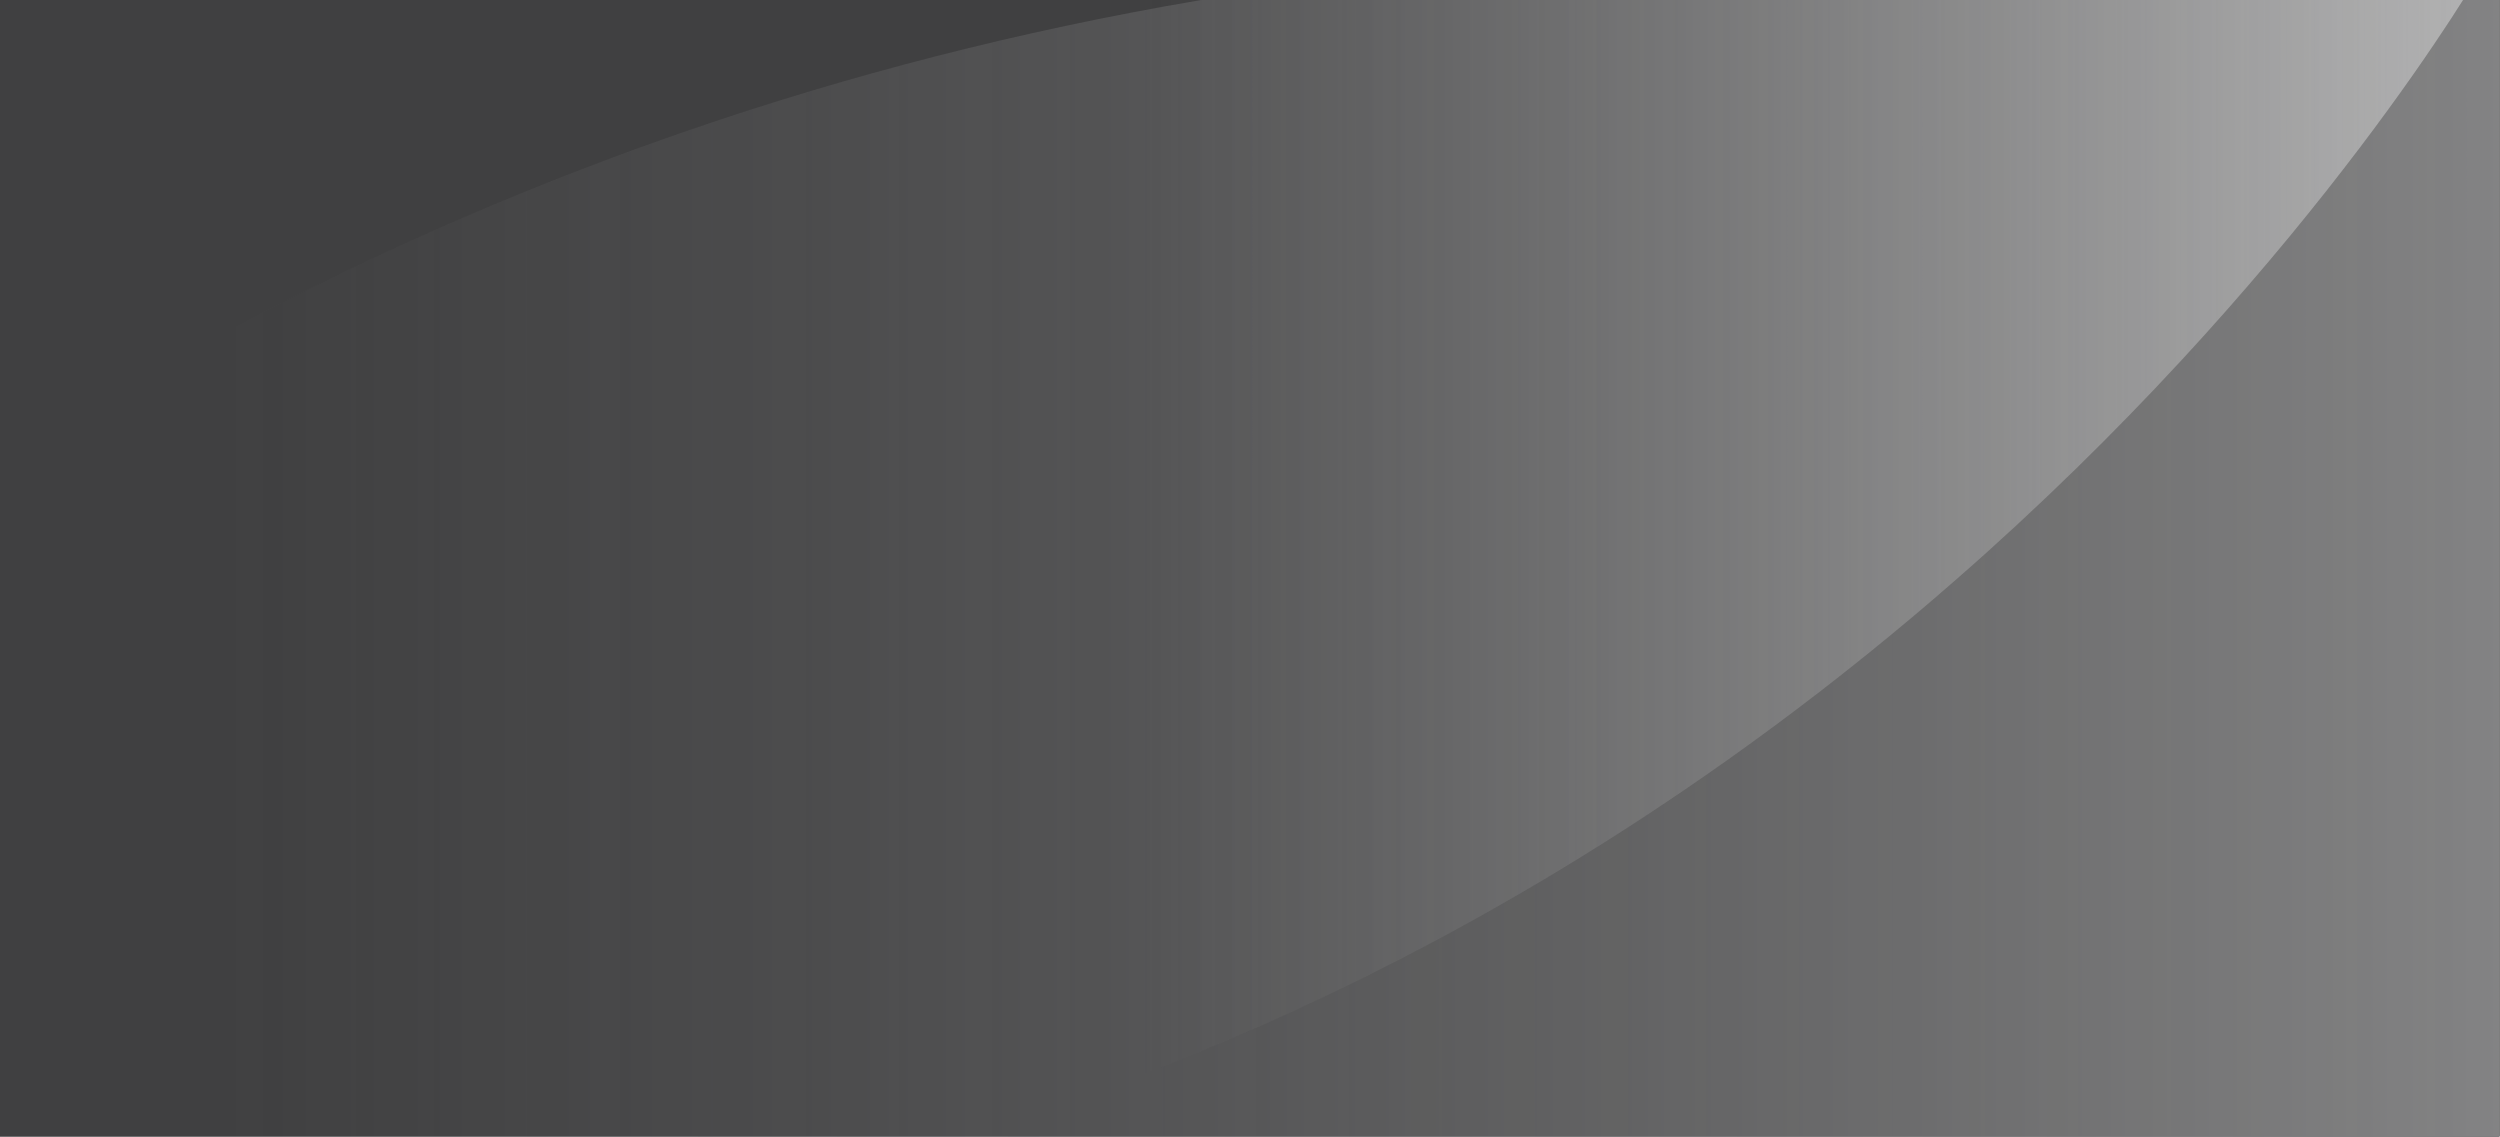 <svg id="Layer_1" data-name="Layer 1" xmlns="http://www.w3.org/2000/svg" xmlns:xlink="http://www.w3.org/1999/xlink" viewBox="0 0 960 436.45"><rect x="0" y="0" width="960" height="436.45" fill="#808080" stroke="none"/><defs><style>.cls-1{fill:none;}.cls-2{fill:#404041;}.cls-3{opacity:0.68;}.cls-4{clip-path:url(#clip-path);}.cls-5,.cls-6,.cls-8,.cls-9{opacity:0.75;}.cls-5{fill:url(#linear-gradient);}.cls-6{fill:url(#linear-gradient-2);}.cls-7{clip-path:url(#clip-path-2);}.cls-8{fill:url(#linear-gradient-3);}.cls-9{fill:url(#linear-gradient-4);}</style><clipPath id="clip-path"><rect class="cls-1" x="-0.46" width="960.1" height="458.17"/></clipPath><linearGradient id="linear-gradient" x1="-314.05" y1="228.89" x2="1225.31" y2="228.89" gradientUnits="userSpaceOnUse"><stop offset="0.26" stop-color="#a8a8a9" stop-opacity="0"/><stop offset="1" stop-color="#fff"/></linearGradient><linearGradient id="linear-gradient-2" x1="-663.86" y1="230.87" x2="952.91" y2="230.87" gradientUnits="userSpaceOnUse"><stop offset="0.68" stop-color="#a8a8a9" stop-opacity="0"/><stop offset="1" stop-color="#fff"/></linearGradient><clipPath id="clip-path-2"><rect class="cls-1" x="-0.03" y="439.08" width="960.21" height="224.65"/></clipPath><linearGradient id="linear-gradient-3" x1="21.55" y1="562.9" x2="960.18" y2="562.9" gradientUnits="userSpaceOnUse"><stop offset="0.01" stop-color="#dededf" stop-opacity="0"/><stop offset="1" stop-color="#fff"/></linearGradient><linearGradient id="linear-gradient-4" x1="-0.03" y1="564.76" x2="985.8" y2="564.76" xlink:href="#linear-gradient-3"/></defs><rect class="cls-2" x="-0.46" width="960.1" height="458.17"/><g class="cls-3"><g class="cls-4"><path class="cls-5" d="M1225.31,471.36H-314S-30.28,36.5,569.44-13.59h655.87Z"/><path class="cls-6" d="M-663.86-11.61H952.91S704.34,423.25,179,473.34H-663.86Z"/></g></g><g class="cls-7"><path class="cls-8" d="M960.18,789.78H21.55s173-406.89,538.7-453.75H960.18Z"/><path class="cls-9" d="M0,337.88H985.8S834.23,744.77,513.92,791.63H0Z"/></g></svg>